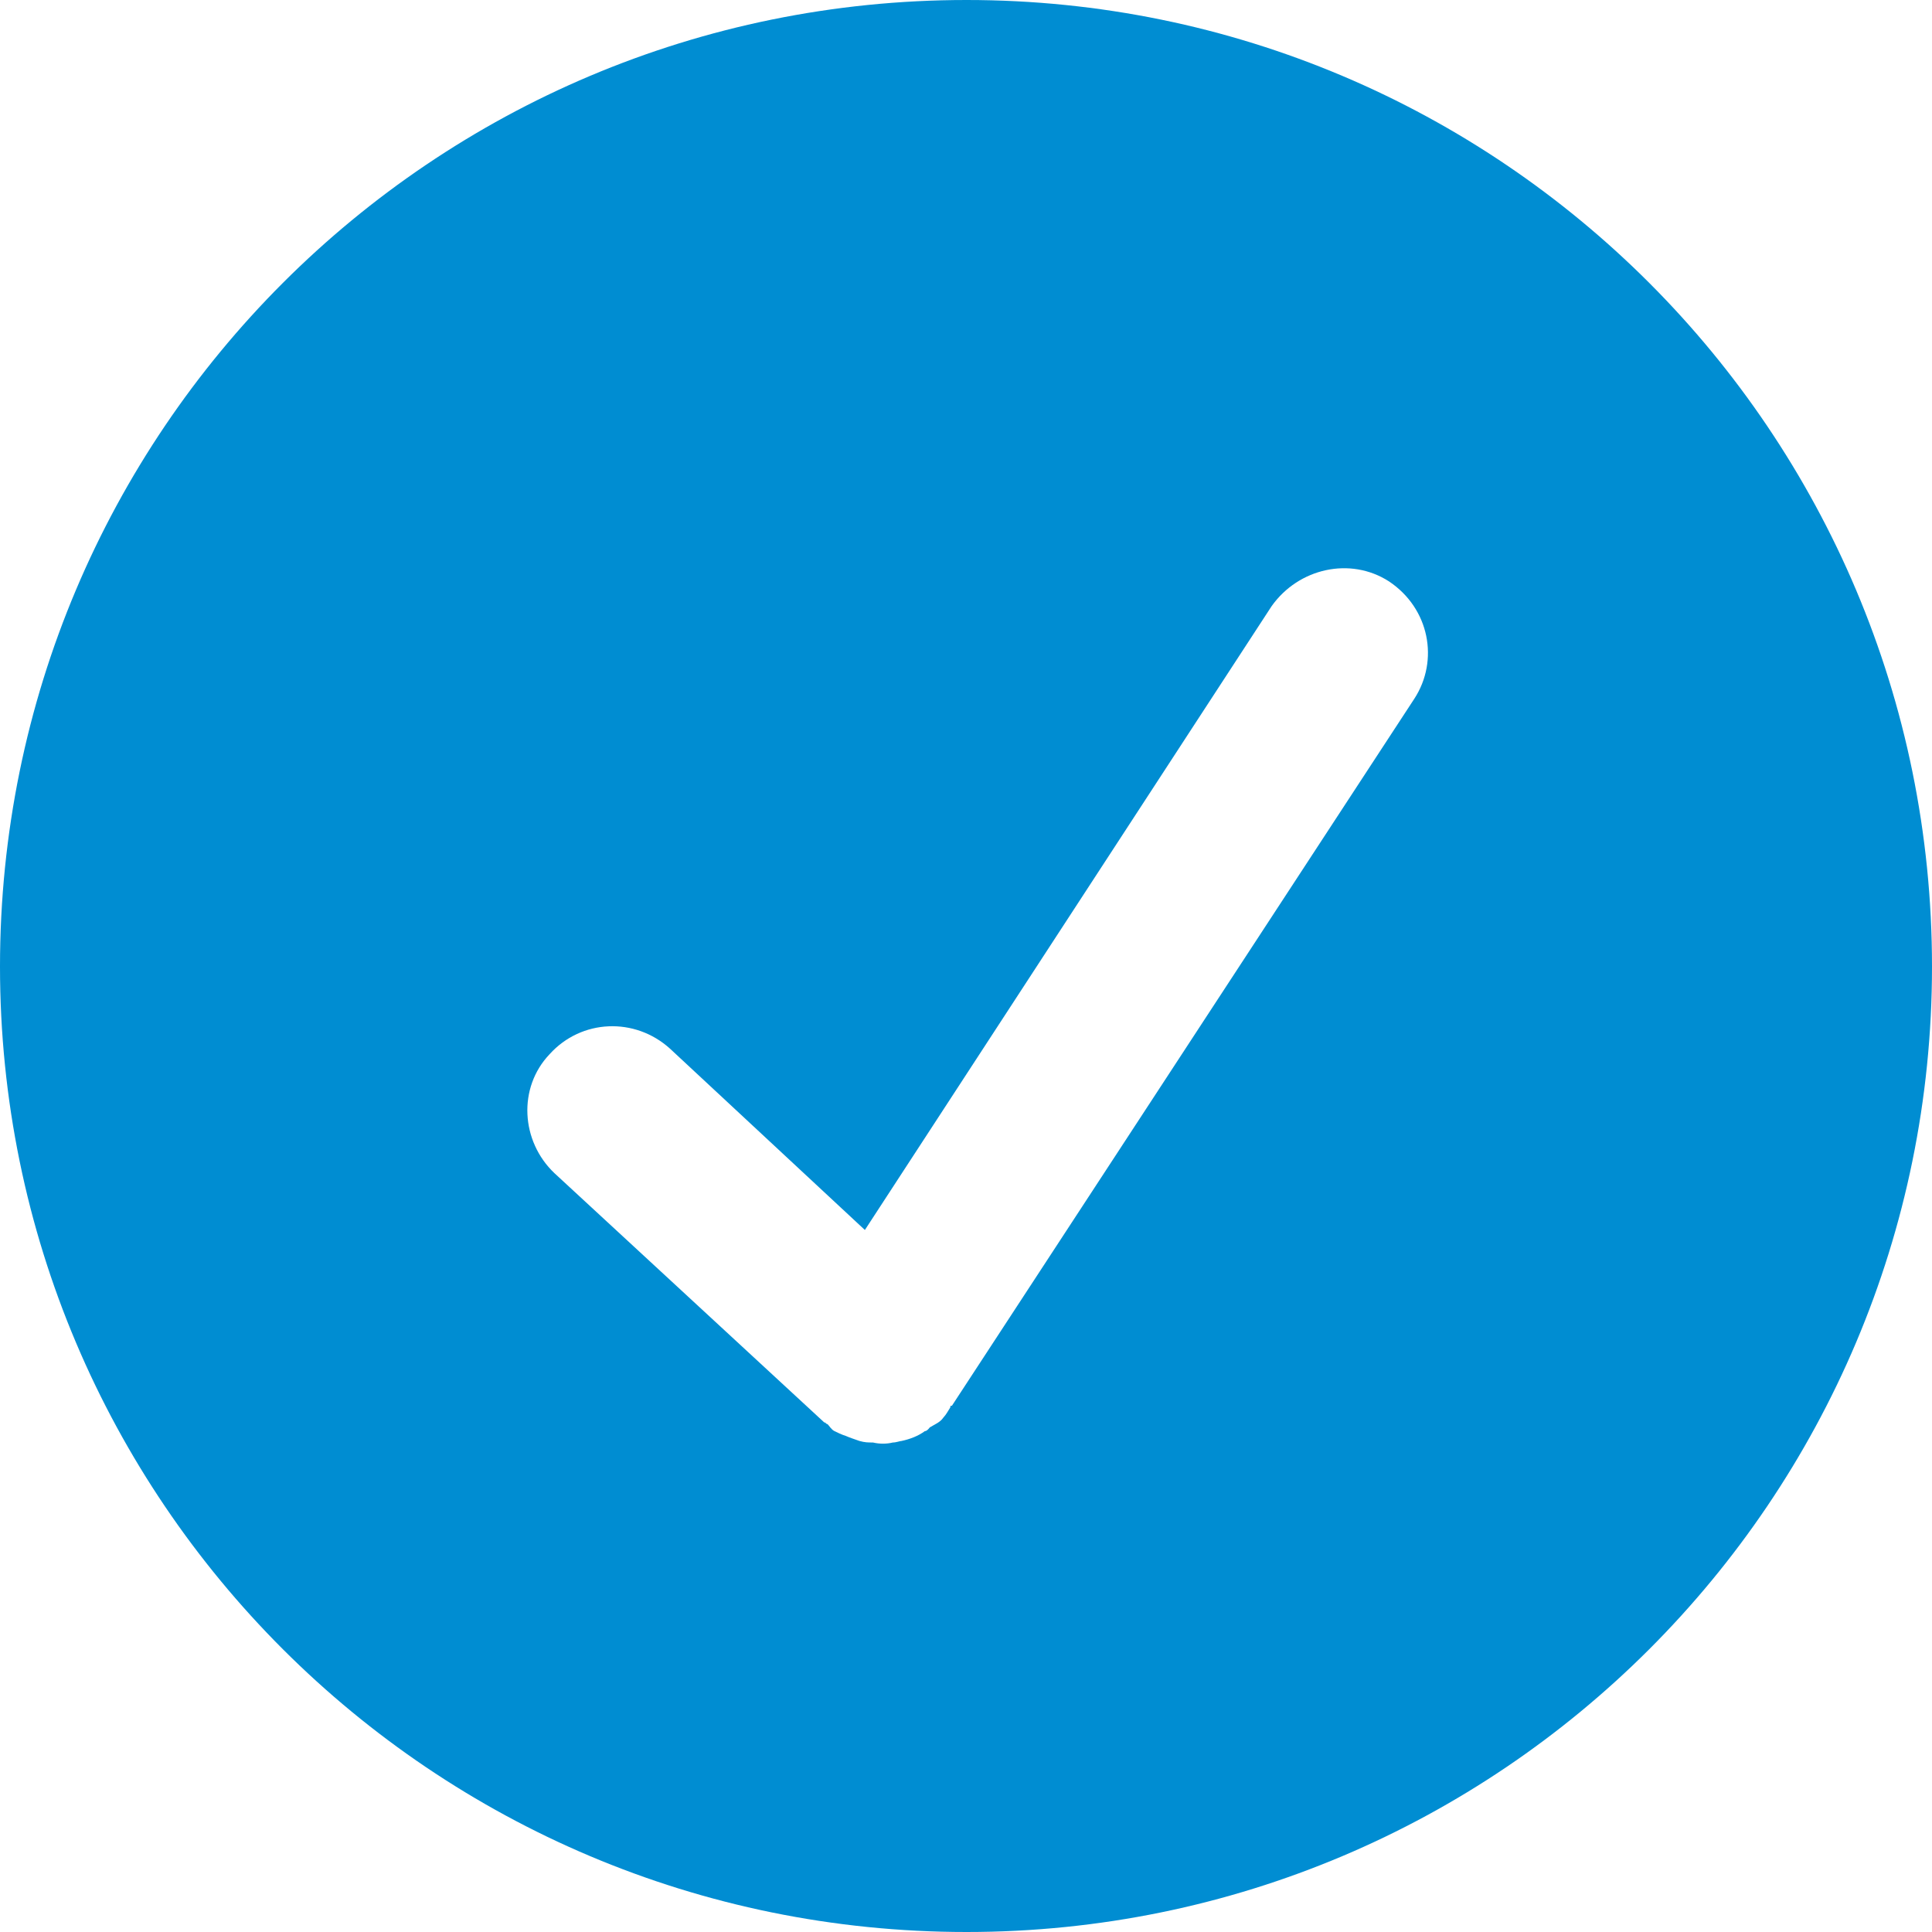 <?xml version="1.0" encoding="UTF-8"?>
<!DOCTYPE svg PUBLIC "-//W3C//DTD SVG 1.1//EN" "http://www.w3.org/Graphics/SVG/1.1/DTD/svg11.dtd">
<!-- Creator: CorelDRAW X8 -->
<svg xmlns="http://www.w3.org/2000/svg" xml:space="preserve" width="11172px" height="11172px" version="1.1" shape-rendering="geometricPrecision" text-rendering="geometricPrecision" image-rendering="optimizeQuality" fill-rule="evenodd" clip-rule="evenodd"
viewBox="0 0 12409 12409"
 xmlns:xlink="http://www.w3.org/1999/xlink">
 <g id="Capa_x0020_1">
  <path fill="#008DD2" d="M6208 0c-3432,0 -6208,2776 -6208,6208 0,3425 2776,6201 6208,6201 3425,0 6201,-2776 6201,-6201 0,-3432 -2776,-6208 -6201,-6208zm2876 4488l-2970 4541c-10,0 -10,0 -10,10 -14,21 -25,45 -45,66 -21,31 -53,42 -87,63 -11,14 -21,24 -32,24 -41,31 -97,52 -149,63 -10,0 -35,10 -56,10 -41,10 -86,10 -128,0 -31,0 -52,0 -87,-10 -31,-11 -62,-21 -87,-32 -31,-10 -52,-21 -73,-31 -21,-10 -34,-35 -45,-45 -10,0 -10,-11 -21,-11l-1733 -1601c-216,-205 -236,-549 -31,-764 204,-226 548,-240 774,-35l1251 1164 2612 -4006c174,-246 507,-319 754,-160 261,174 323,508 163,754l0 0 0 0z"/>
 </g>
</svg>
